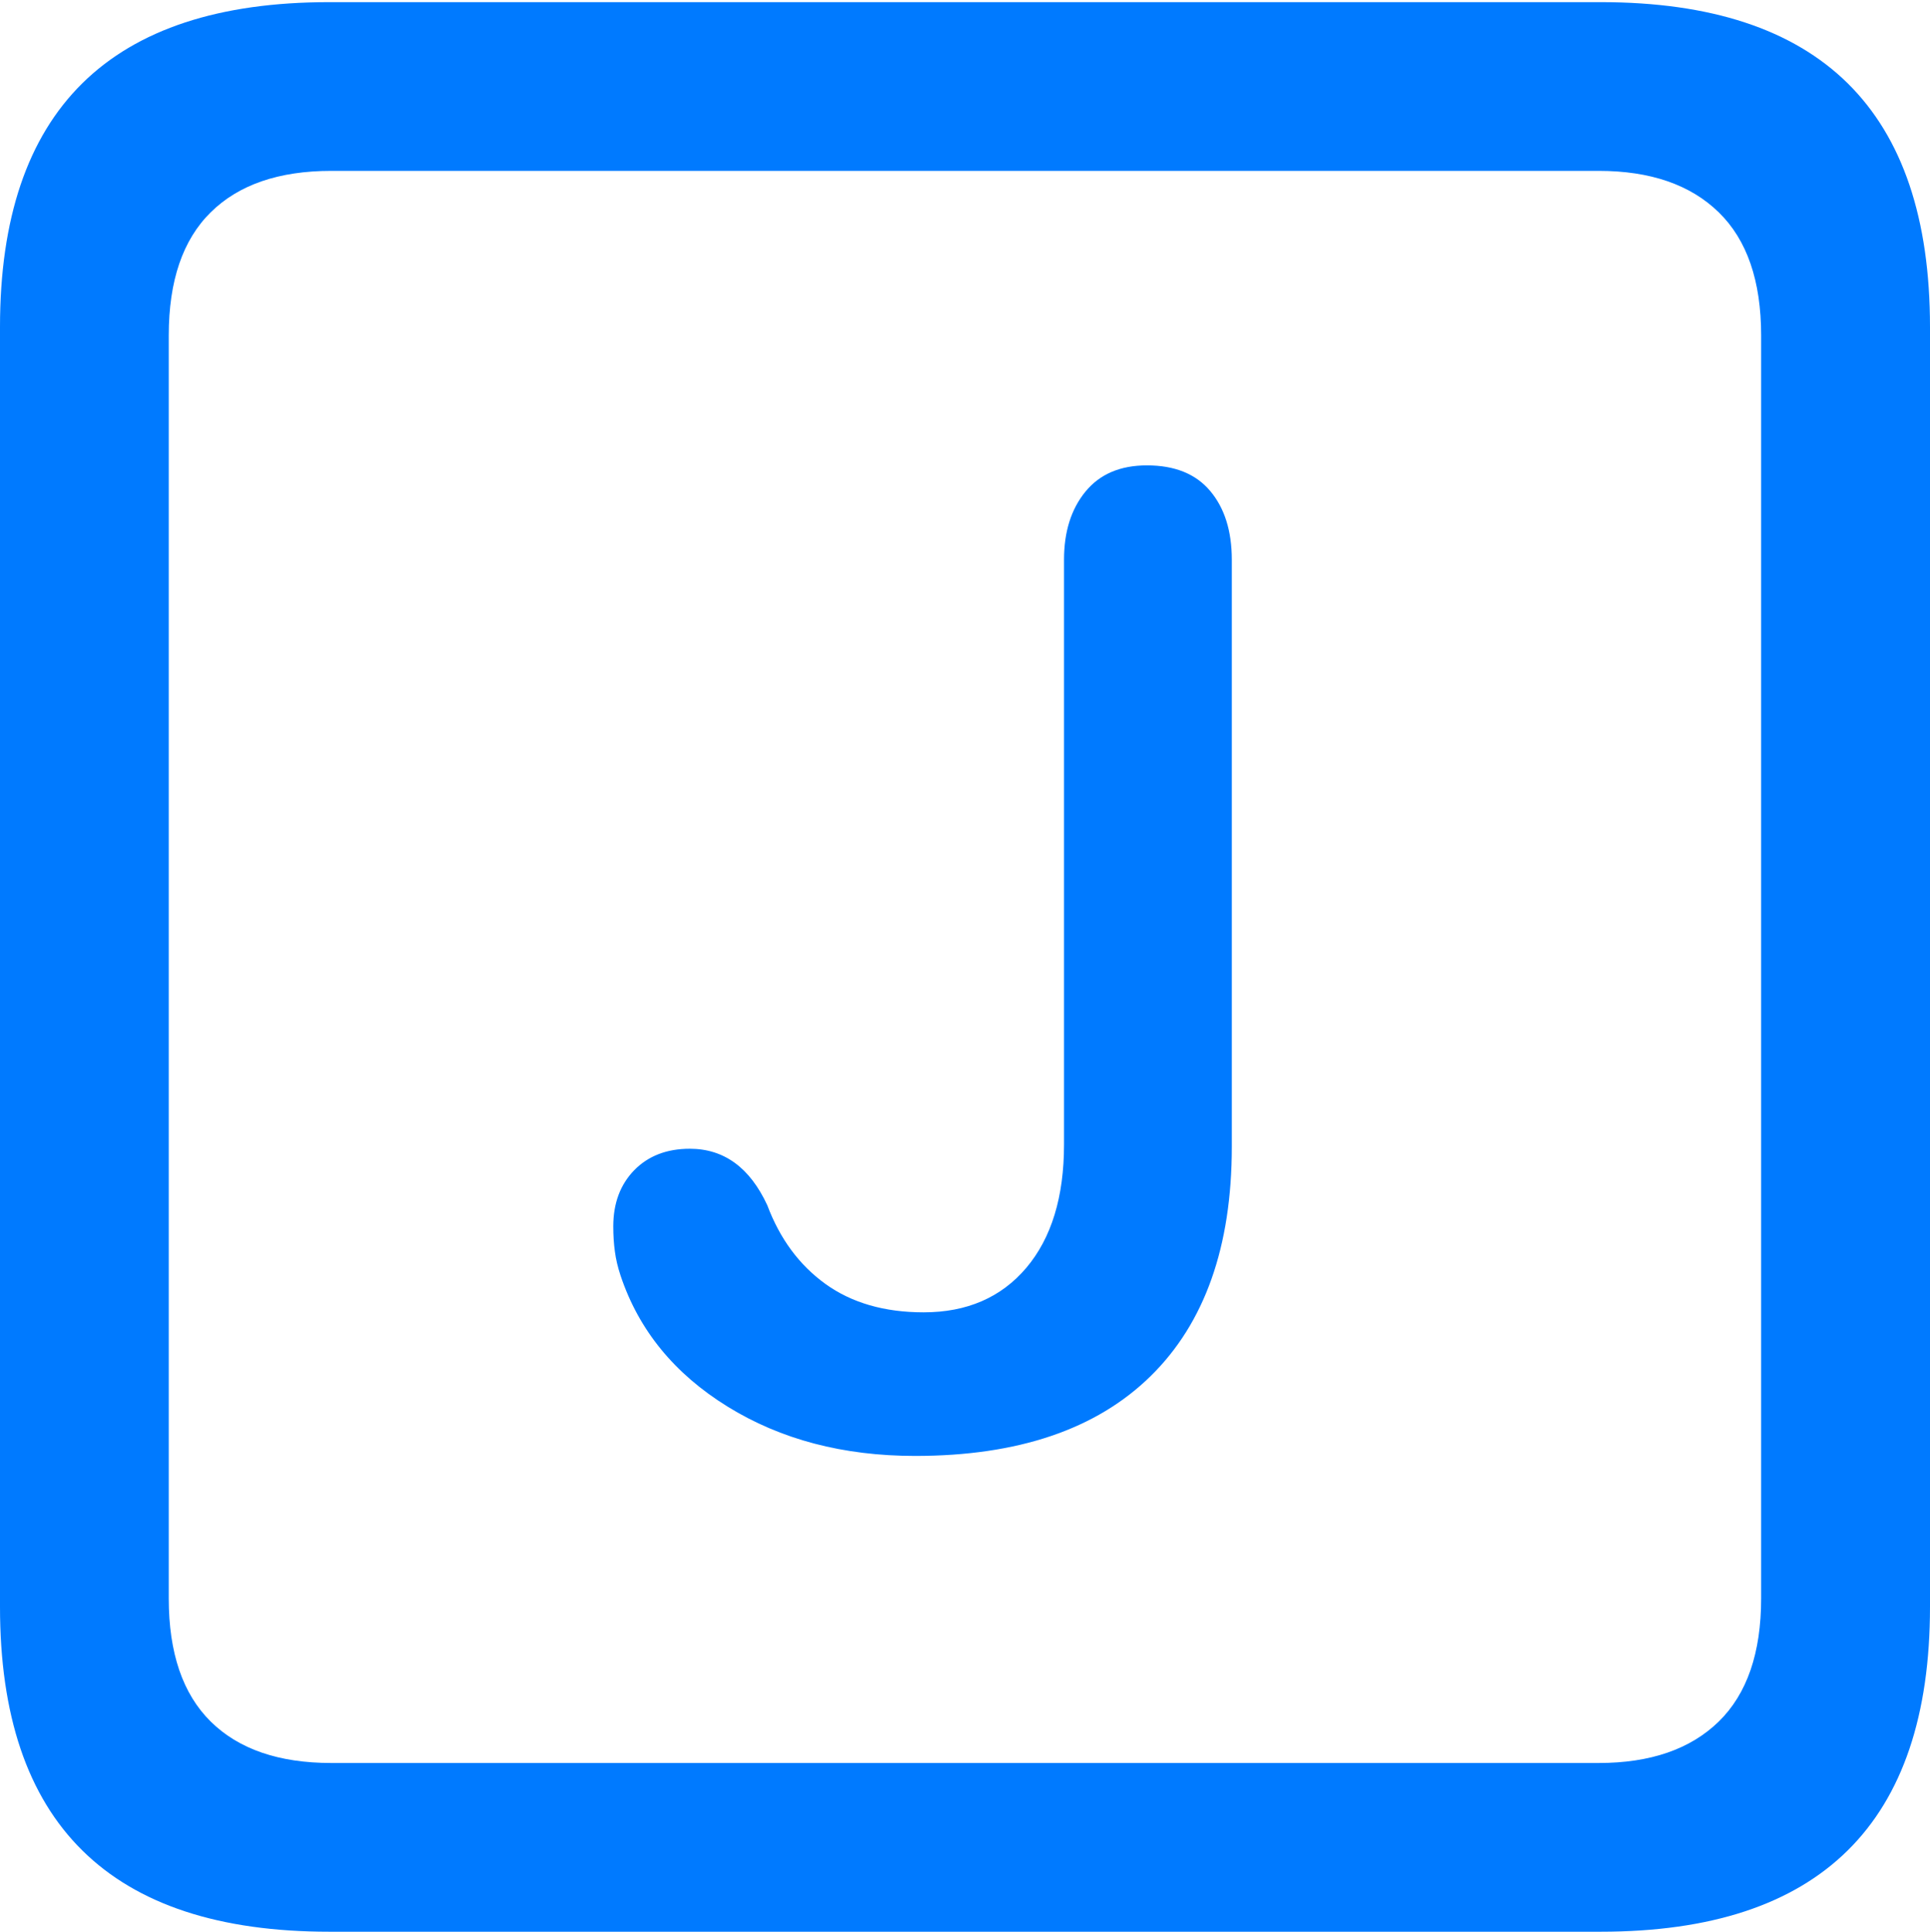 <?xml version="1.0" encoding="UTF-8"?>
<!--Generator: Apple Native CoreSVG 175.5-->
<!DOCTYPE svg
PUBLIC "-//W3C//DTD SVG 1.1//EN"
       "http://www.w3.org/Graphics/SVG/1.1/DTD/svg11.dtd">
<svg version="1.1" xmlns="http://www.w3.org/2000/svg" xmlns:xlink="http://www.w3.org/1999/xlink" width="17.979" height="17.998">
 <g>
  <rect height="17.998" opacity="0" width="17.979" x="0" y="0"/>
  <path d="M3.066 17.998L14.912 17.998Q16.445 17.998 17.212 17.241Q17.979 16.484 17.979 14.971L17.979 3.047Q17.979 1.533 17.212 0.776Q16.445 0.02 14.912 0.02L3.066 0.02Q1.533 0.02 0.767 0.776Q0 1.533 0 3.047L0 14.971Q0 16.484 0.767 17.241Q1.533 17.998 3.066 17.998ZM3.086 16.426Q2.354 16.426 1.963 16.04Q1.572 15.654 1.572 14.893L1.572 3.125Q1.572 2.363 1.963 1.978Q2.354 1.592 3.086 1.592L14.893 1.592Q15.615 1.592 16.011 1.978Q16.406 2.363 16.406 3.125L16.406 14.893Q16.406 15.654 16.011 16.04Q15.615 16.426 14.893 16.426Z" fill="#007aff"/>
  <path d="M8.525 13.565Q9.961 13.565 10.718 12.822Q11.475 12.08 11.475 10.684L11.475 5.215Q11.475 4.814 11.274 4.575Q11.074 4.336 10.684 4.336Q10.312 4.336 10.112 4.58Q9.912 4.824 9.912 5.215L9.912 10.664Q9.912 11.396 9.561 11.812Q9.209 12.227 8.604 12.227Q8.057 12.227 7.69 11.963Q7.324 11.699 7.148 11.23Q6.904 10.703 6.426 10.703Q6.104 10.703 5.908 10.903Q5.713 11.104 5.713 11.426Q5.713 11.553 5.728 11.66Q5.742 11.768 5.781 11.885Q6.035 12.646 6.777 13.105Q7.52 13.565 8.525 13.565Z" fill="#007aff"/>
 </g>
</svg>
